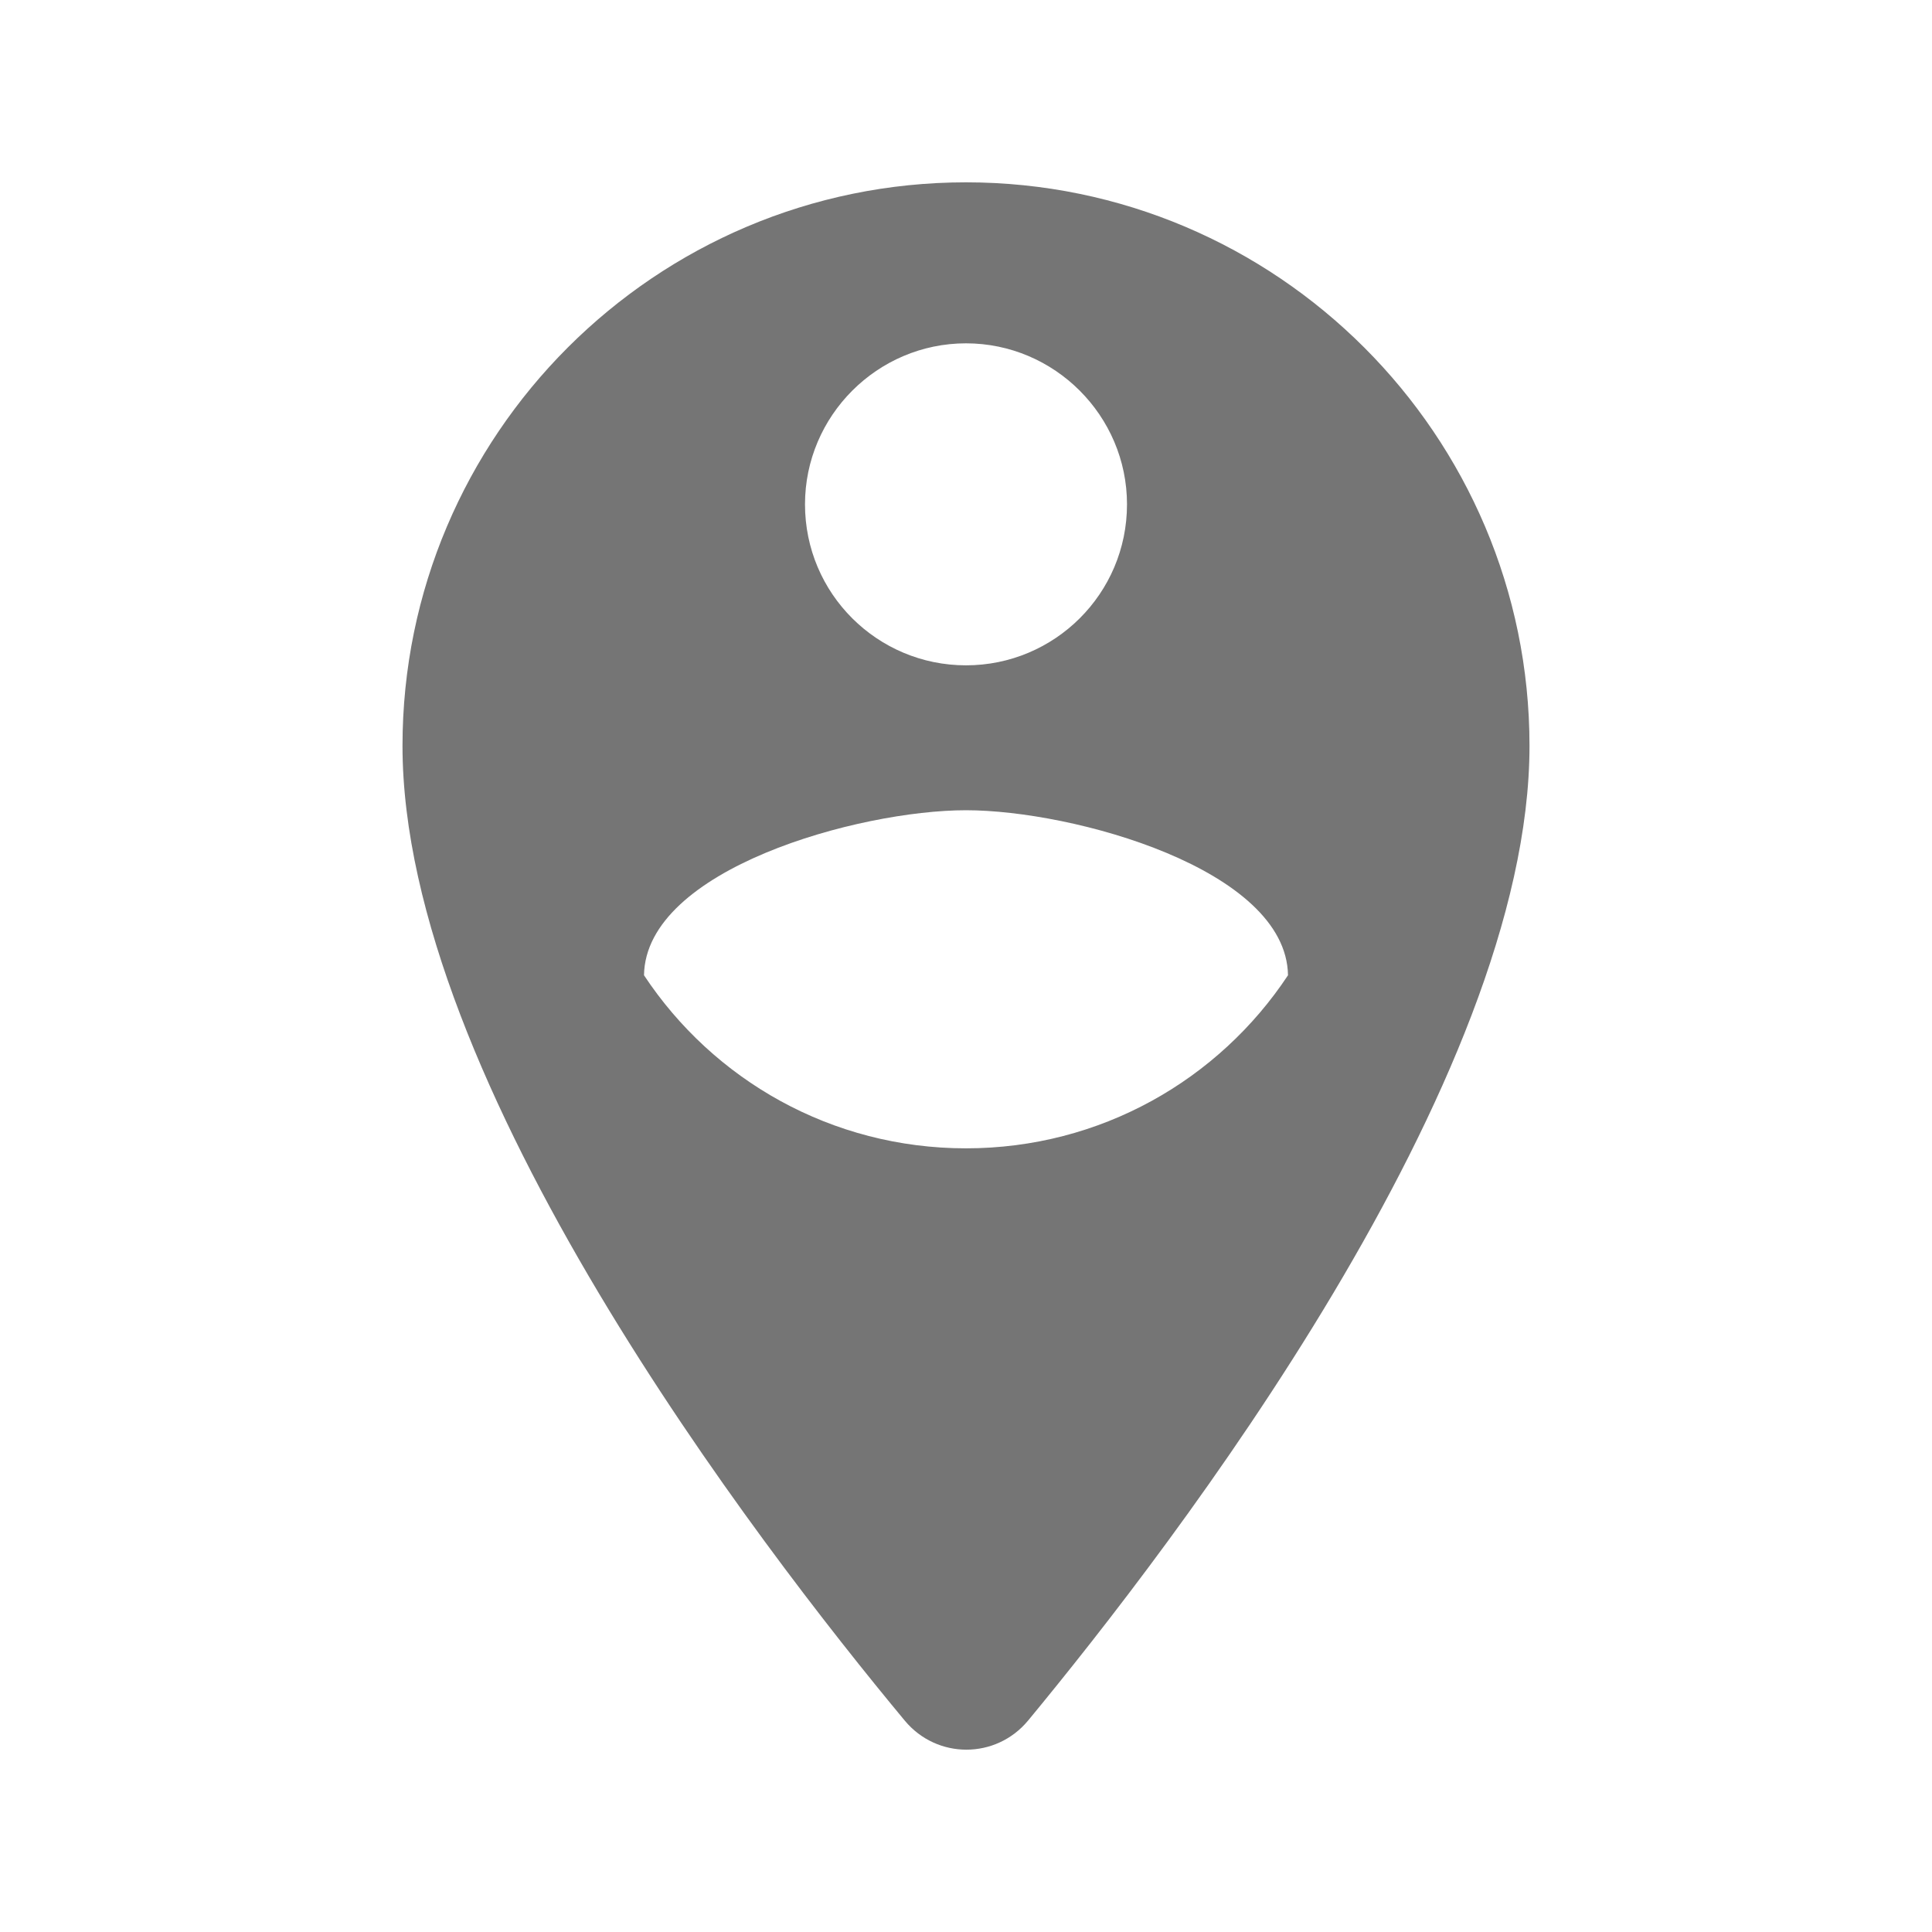 <svg width="24" height="24" viewBox="0 0 24 24" fill="none" xmlns="http://www.w3.org/2000/svg">
<g id="person_pin_circle_24px">
<path id="icon/maps/person_pin_circle_24px" fill-rule="evenodd" clip-rule="evenodd" d="M12 2.265C8.14 2.265 5 5.405 5 9.265C5 13.435 9.42 19.185 11.24 21.375C11.64 21.855 12.37 21.855 12.77 21.375C14.58 19.185 19 13.435 19 9.265C19 5.405 15.86 2.265 12 2.265ZM12 4.265C13.1 4.265 14 5.165 14 6.265C14 7.375 13.1 8.265 12 8.265C10.9 8.265 10 7.375 10 6.265C10 5.165 10.9 4.265 12 4.265ZM8 12.115C8.86 13.415 10.33 14.265 12 14.265C13.67 14.265 15.14 13.415 16 12.115C15.98 10.795 13.33 10.065 12 10.065C10.67 10.065 8.02 10.795 8 12.115Z" fill="black" fill-opacity="0.54"/>
</g>
</svg>
